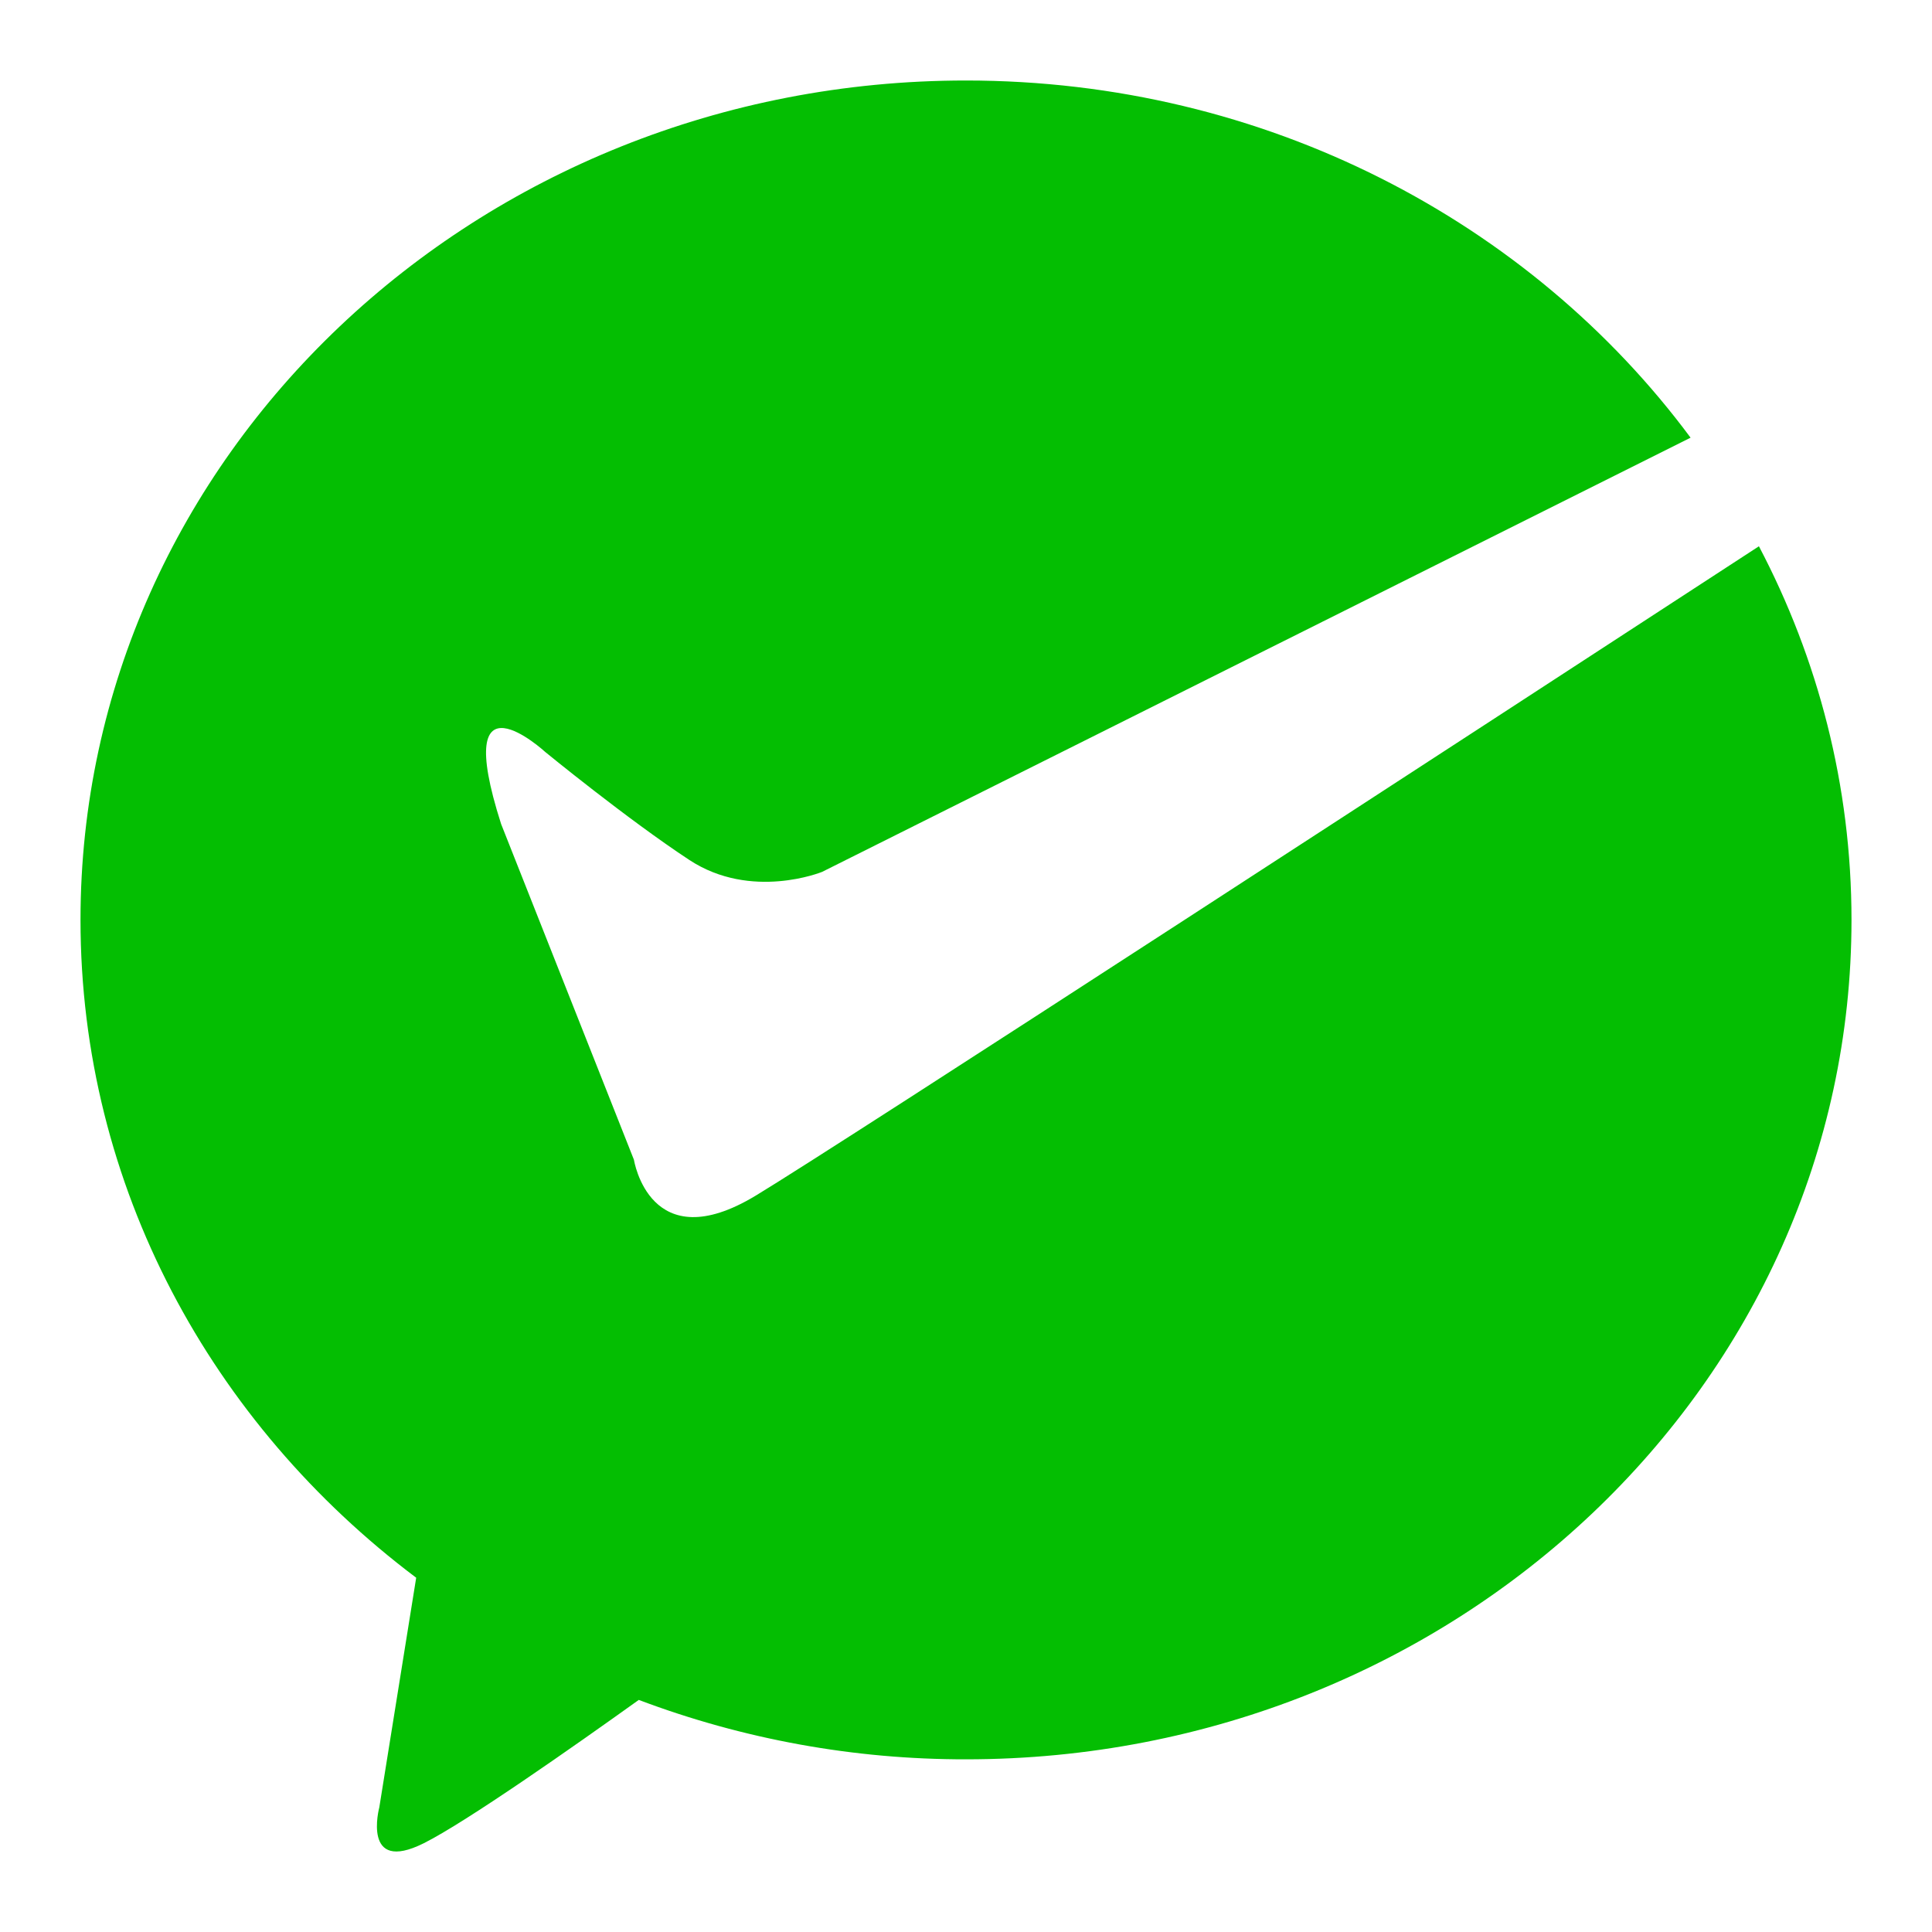 <?xml version="1.0" encoding="UTF-8"?>
<svg width="24px" height="24px" viewBox="0 0 24 24" version="1.1" xmlns="http://www.w3.org/2000/svg" xmlns:xlink="http://www.w3.org/1999/xlink">
    <title>切片</title>
    <g id="v1.2" stroke="none" stroke-width="1" fill="none" fill-rule="evenodd">
        <g id="确认订单-未设置收货地址-弹窗" transform="translate(-15, -592)" fill="#04BE02" fill-rule="nonzero">
            <g id="确认付款" transform="translate(0, 459)">
                <g id="编组-6" transform="translate(15, 133)">
                    <g id="路径-2" transform="translate(1, 1)">
                        <path d="M8.387,13.853 C7.07,14.649 6.875,13.407 6.875,13.407 L5.225,9.236 C4.59,7.253 5.774,8.342 5.774,8.342 C5.774,8.342 6.791,9.175 7.562,9.682 C8.333,10.19 9.212,9.831 9.212,9.831 L20.001,4.437 C18.01,1.754 14.722,0 10.999,0 C4.924,0 2.06703341e-13,4.668 2.06703341e-13,10.427 C2.06703341e-13,13.74 1.63,16.688 4.17,18.599 L3.712,21.451 C3.712,21.451 3.489,22.284 4.263,21.898 C4.79,21.635 6.134,20.691 6.935,20.117 C8.234,20.607 9.611,20.857 11,20.855 C17.075,20.855 22,16.187 22,10.428 C22,8.76 21.585,7.184 20.85,5.786 C17.412,8.026 9.417,13.232 8.387,13.853 Z" id="路径"></path>
                    </g>
                </g>
            </g>
        </g>
    </g>
</svg>